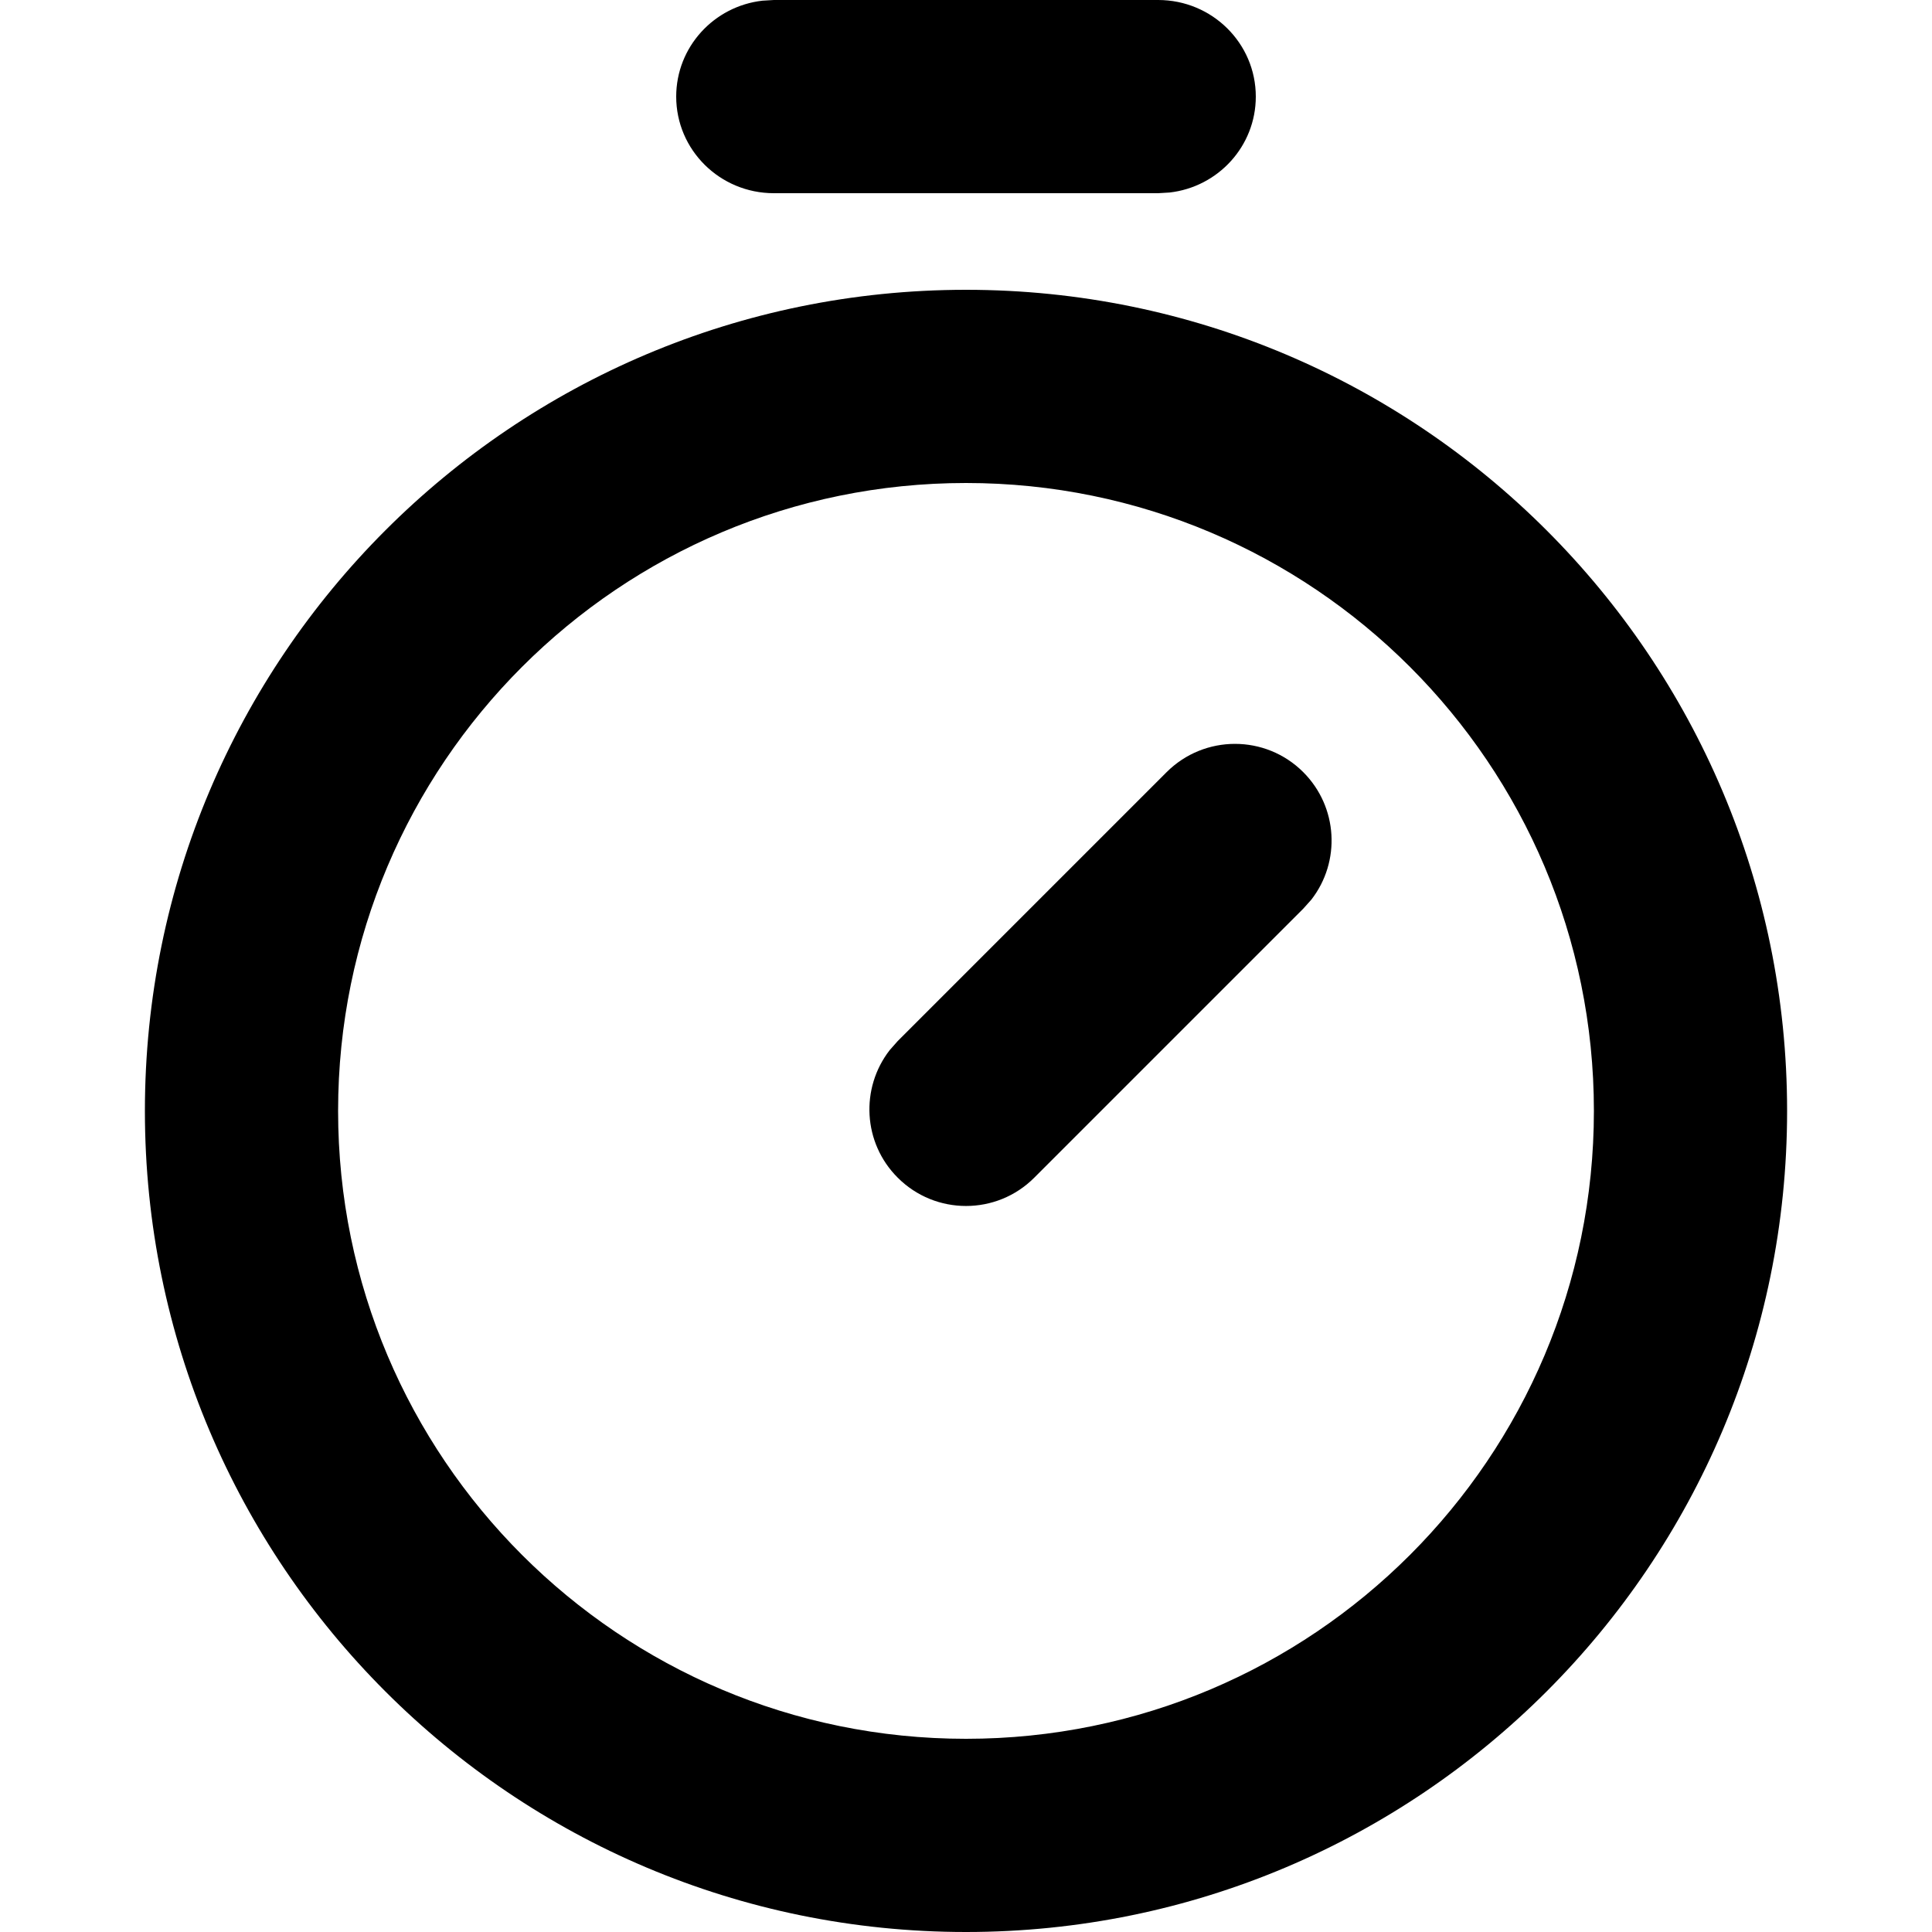 <?xml version="1.0" encoding="UTF-8"?>
<svg width="20px" height="20px" viewBox="0 0 20 20" version="1.1" xmlns="http://www.w3.org/2000/svg" xmlns:xlink="http://www.w3.org/1999/xlink">
    <title>Time</title>
    <g id="Time" stroke="none" stroke-width="1" fill="none" fill-rule="evenodd">
        <g id="Group" transform="translate(1.5, 0)" fill="#000000" fill-rule="nonzero">
            <path d="M8.5,3 C13.194,3 17,6.806 17,11.5 C17,16.194 13.194,20 8.5,20 C3.806,20 0,16.194 0,11.5 C0,6.806 3.806,3 8.5,3 Z M8.5,5 C4.91,5 2,7.91 2,11.5 C2,15.09 4.91,18 8.5,18 C12.09,18 15,15.09 15,11.5 C15,7.91 12.09,5 8.5,5 Z M11.991,7.993 C12.352,8.354 12.38,8.921 12.075,9.313 L11.991,9.407 L9.207,12.191 C8.817,12.582 8.183,12.582 7.793,12.191 C7.432,11.831 7.405,11.264 7.71,10.871 L7.793,10.777 L10.577,7.993 C10.968,7.603 11.601,7.603 11.991,7.993 Z M10.489,0 C11.048,0 11.5,0.448 11.5,1 C11.5,1.513 11.11,1.936 10.607,1.993 L10.489,2 L6.511,2 C5.952,2 5.5,1.552 5.5,1 C5.5,0.487 5.89,0.064 6.393,0.007 L6.511,0 L10.489,0 Z" id="Combined-Shape"></path>
        </g>
    </g>
</svg>